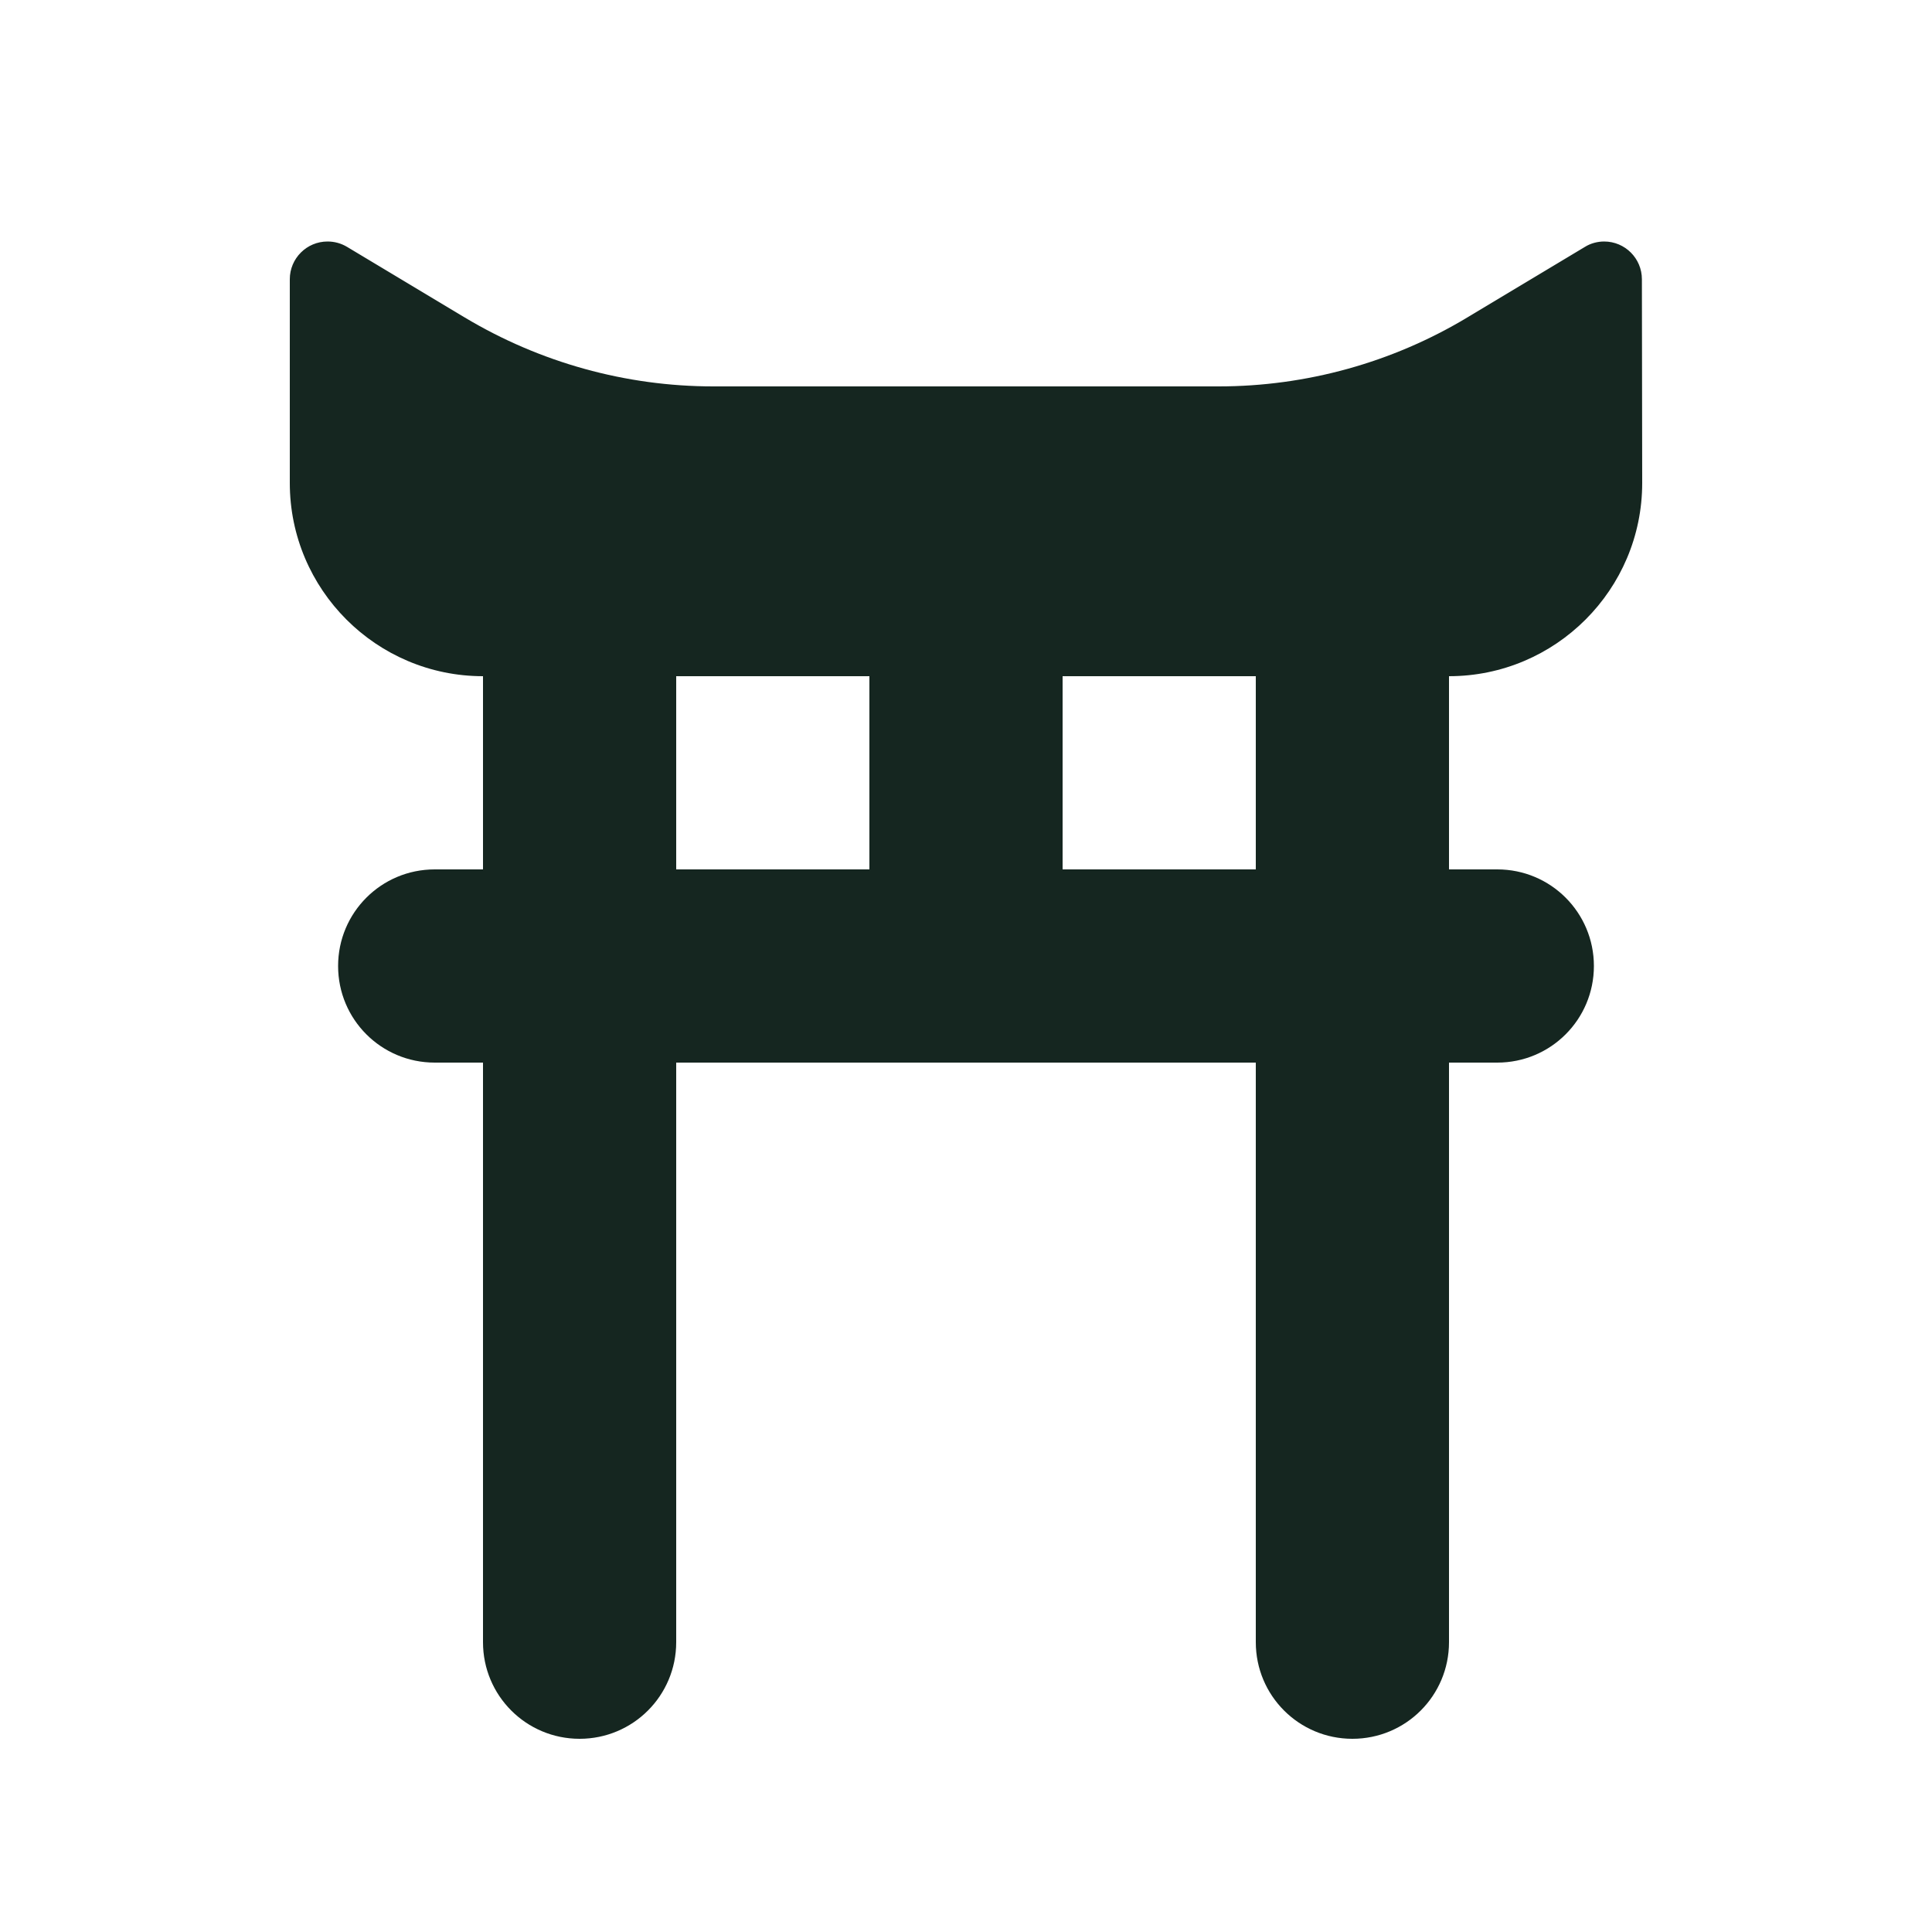 <svg xmlns="http://www.w3.org/2000/svg" viewBox="0 0 640 640"><!--! Font Awesome Free 7.0.0 by @fontawesome - https://fontawesome.com License - https://fontawesome.com/license/free (Icons: CC BY 4.0, Fonts: SIL OFL 1.1, Code: MIT License) Copyright 2025 Fonticons, Inc. --><path fill="#152620" d="M96 160L96 92.5C96 85.6 101.6 80 108.5 80C110.8 80 113 80.6 115 81.8L154 105.2C178.9 120.1 207.3 128 236.3 128L403.7 128C432.7 128 461.2 120.1 486 105.2L525 81.8C526.9 80.6 529.2 80 531.4 80C538.3 80 543.9 85.6 543.9 92.5L544 160C544 195.3 515.3 224 480 224L480 288L496 288C513.7 288 528 302.3 528 320C528 337.7 513.7 352 496 352L480 352L480 544C480 561.7 465.7 576 448 576C430.3 576 416 561.7 416 544L416 352L224 352L224 544C224 561.7 209.7 576 192 576C174.3 576 160 561.7 160 544L160 352L144 352C126.3 352 112 337.7 112 320C112 302.3 126.3 288 144 288L160 288L160 224C124.7 224 96 195.3 96 160zM224 288L288 288L288 224L224 224L224 288zM352 288L416 288L416 224L352 224L352 288z"/></svg>
